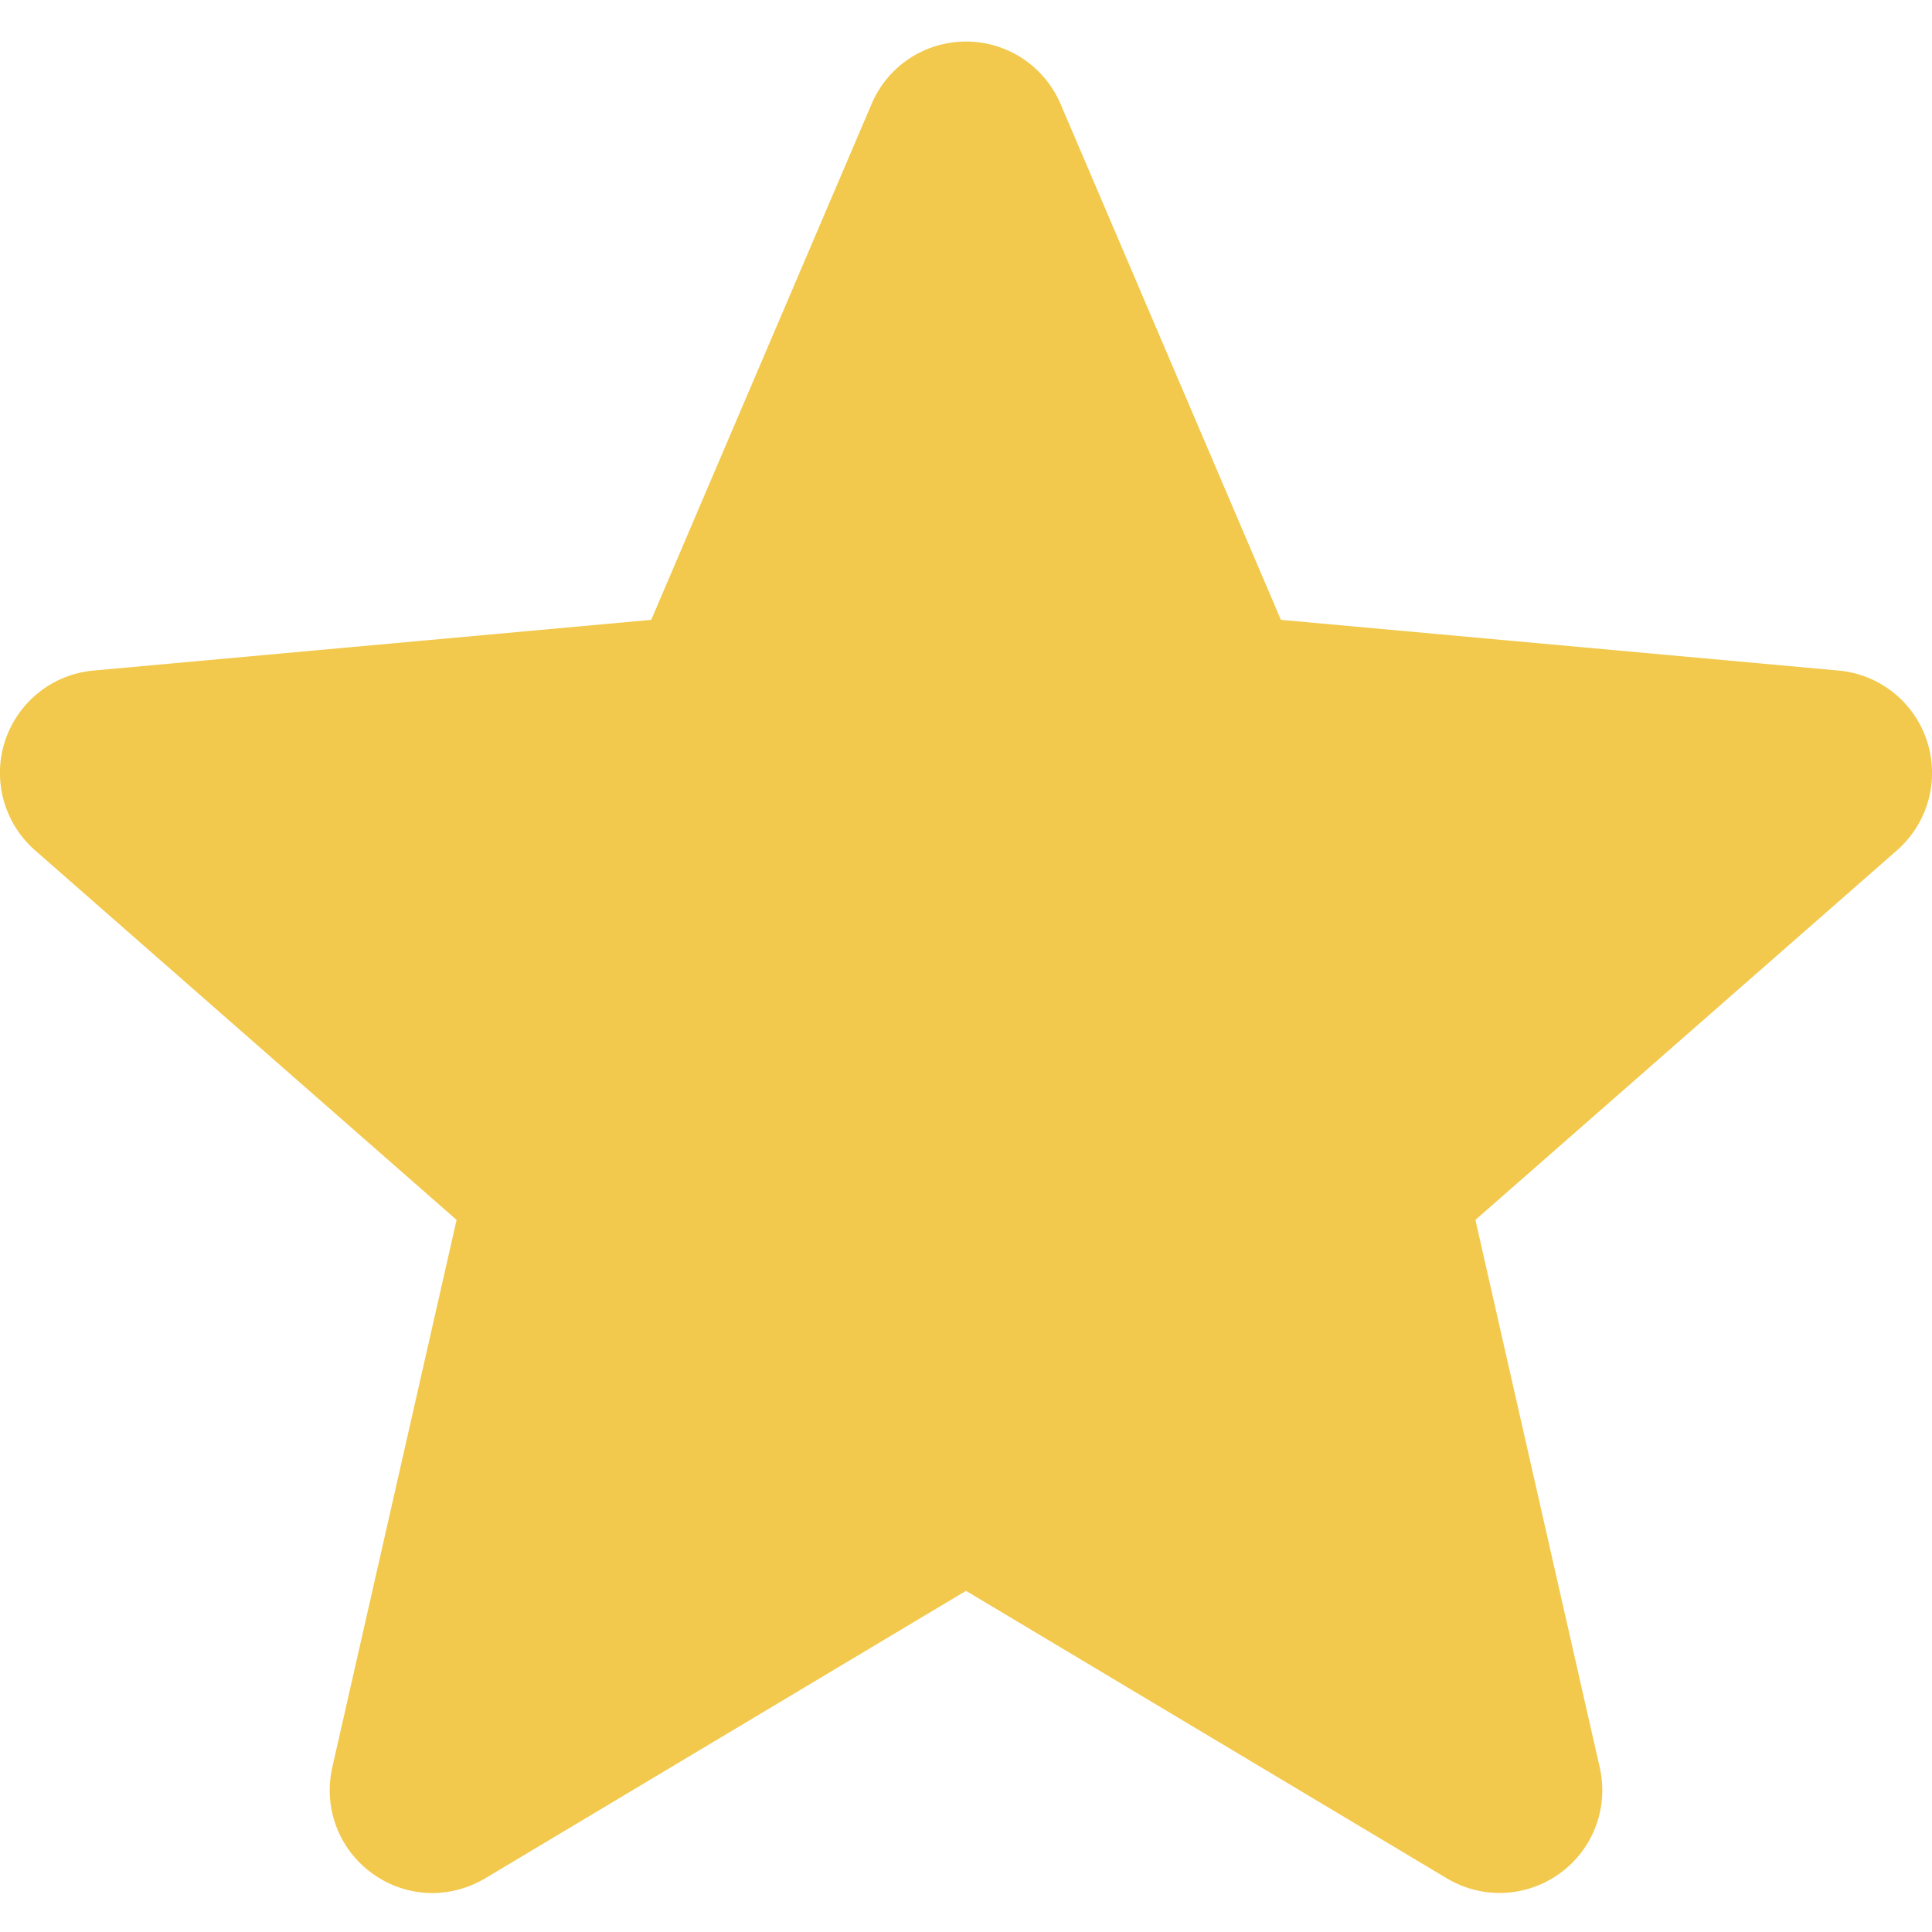 <svg width="12" height="12" viewBox="0 0 12 12" fill="none" xmlns="http://www.w3.org/2000/svg">
    <path
        d="M11.969 4.603C11.89 4.36 11.674 4.188 11.42 4.165L7.956 3.85L6.587 0.645C6.486 0.41 6.256 0.258 6 0.258C5.744 0.258 5.514 0.41 5.414 0.645L4.045 3.85L0.58 4.165C0.326 4.188 0.111 4.36 0.031 4.603C-0.048 4.846 0.025 5.112 0.217 5.281L2.836 7.577L2.064 10.977C2.007 11.227 2.104 11.486 2.312 11.636C2.423 11.717 2.554 11.758 2.686 11.758C2.799 11.758 2.912 11.727 3.013 11.667L6 9.881L8.987 11.667C9.206 11.798 9.481 11.786 9.688 11.636C9.896 11.486 9.993 11.227 9.936 10.977L9.164 7.577L11.783 5.281C11.975 5.112 12.048 4.846 11.969 4.603Z"
        fill="#F2C94C" />
</svg>
